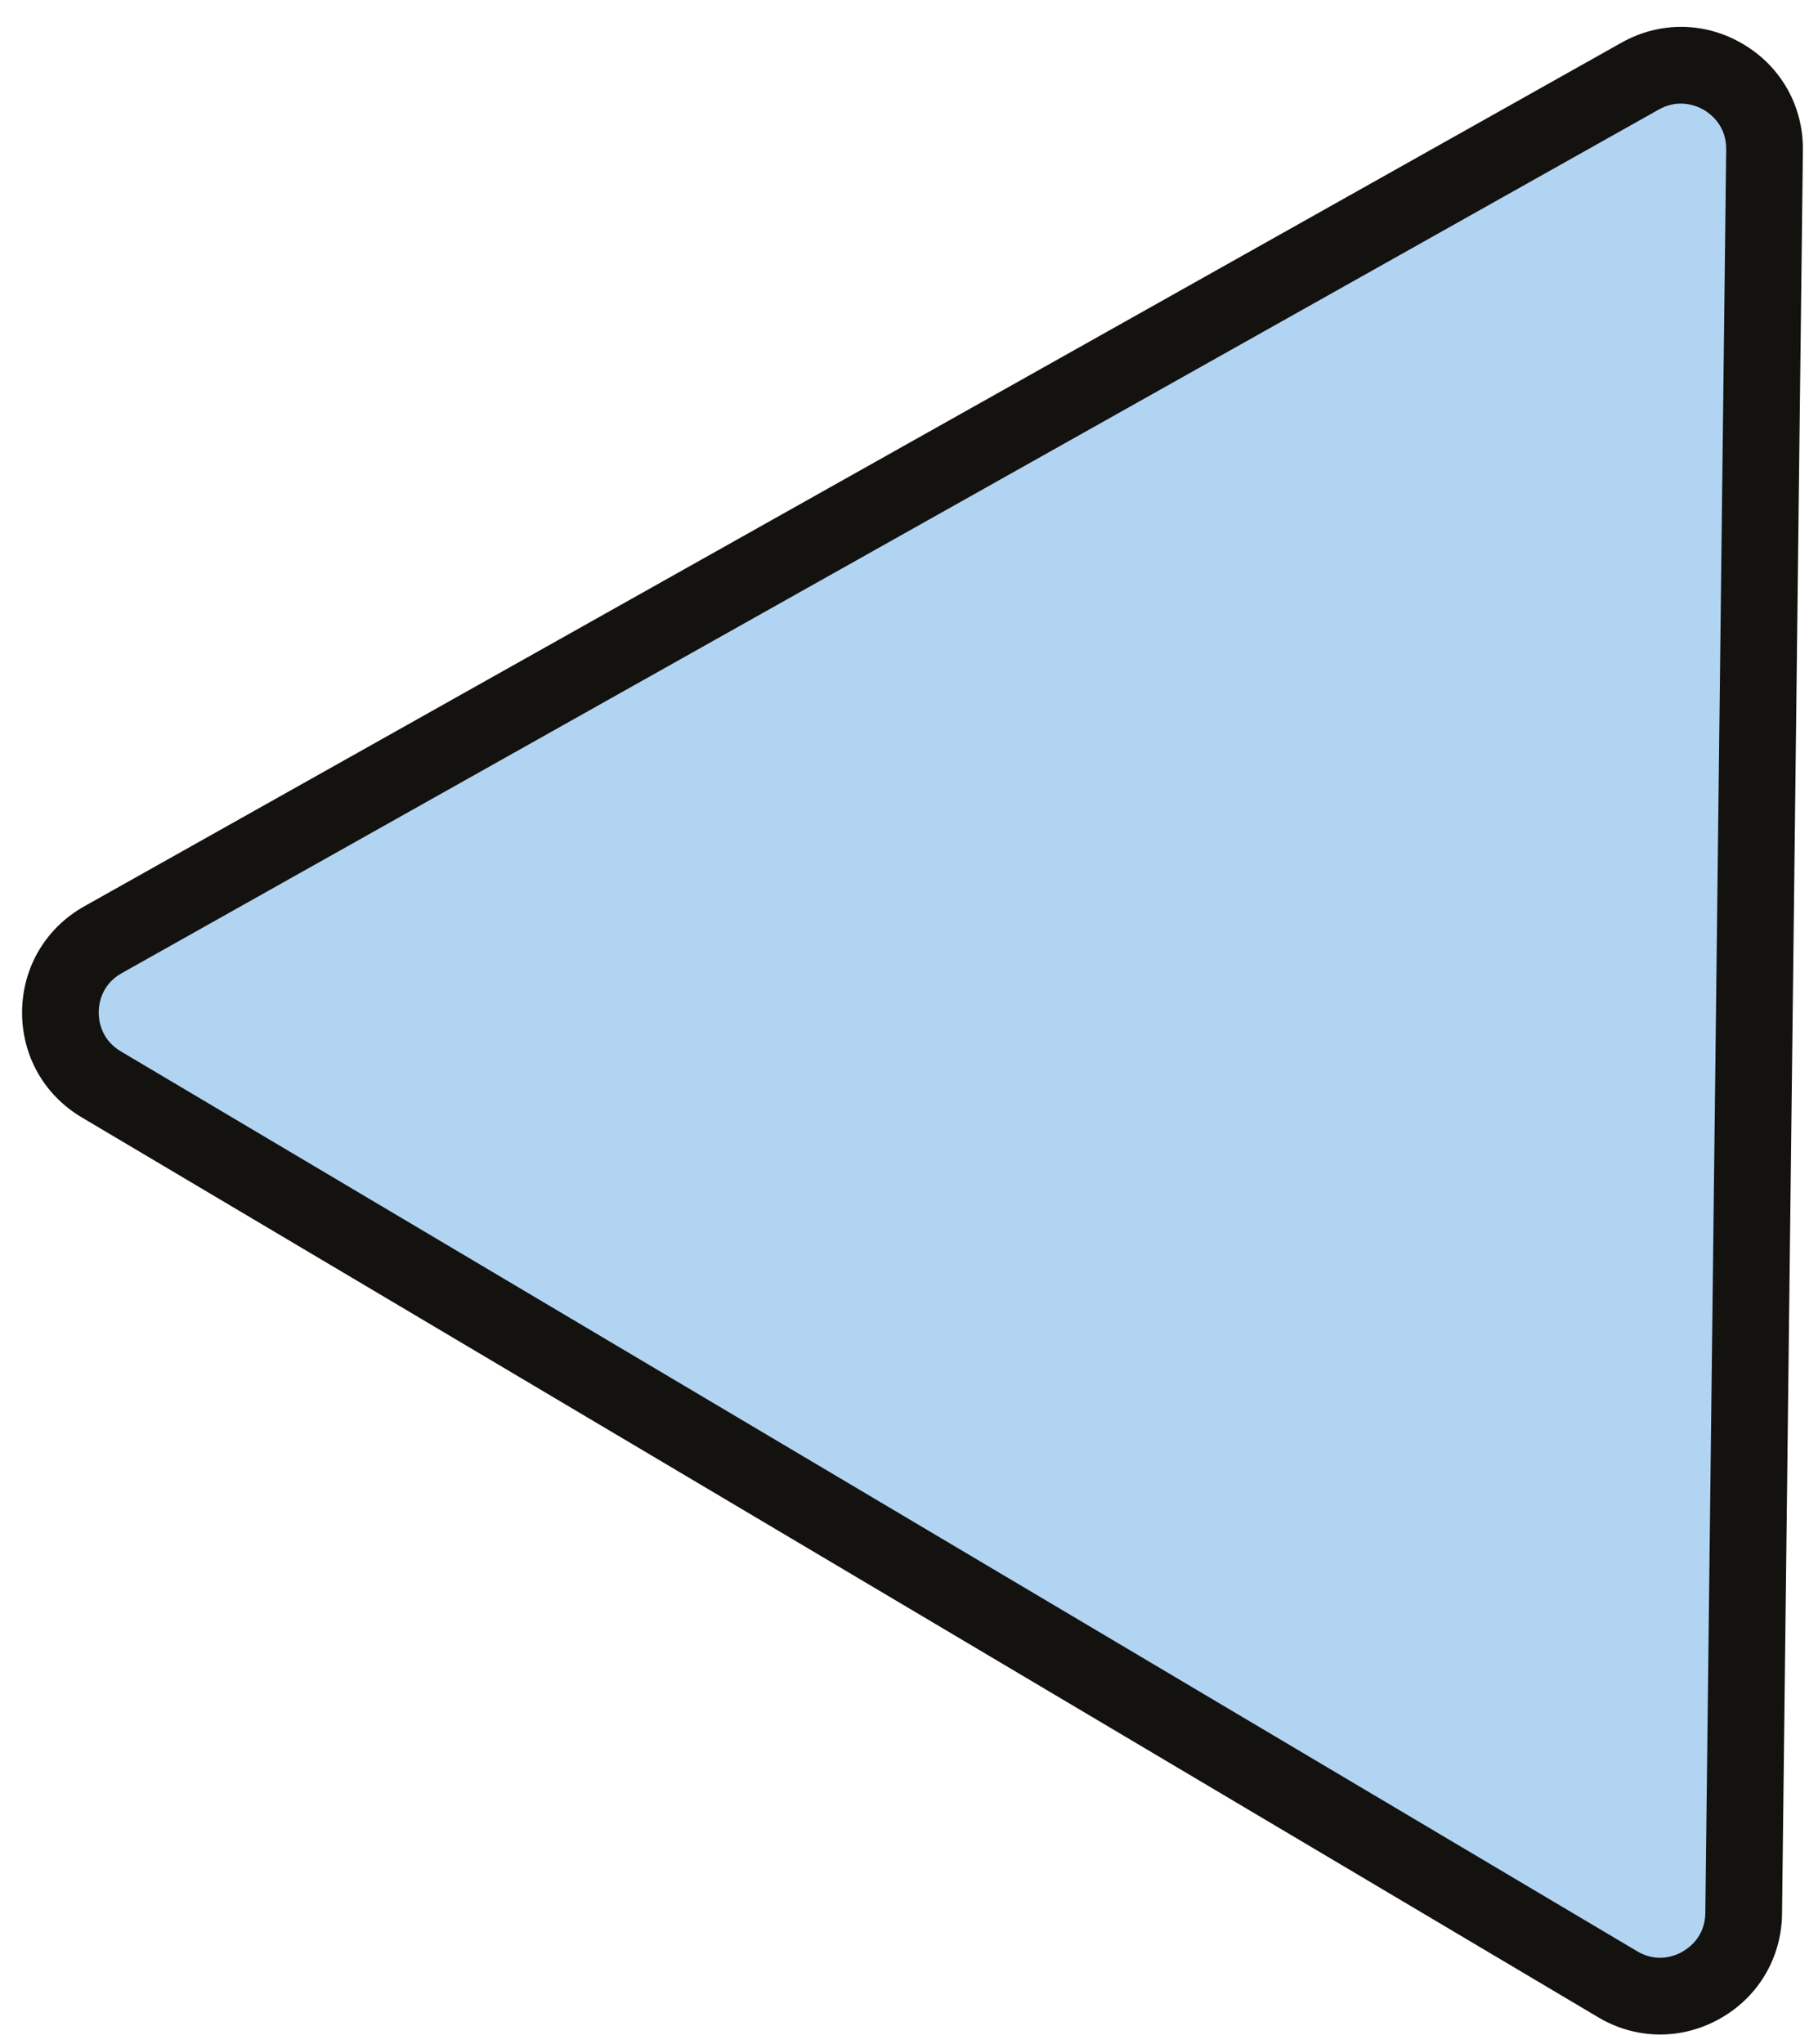 <svg width="97" height="109" viewBox="0 0 97 109" fill="none" xmlns="http://www.w3.org/2000/svg">
<g id="Group">
<path id="Vector" d="M5.495 50.11L87.51 4.056C90.5 2.378 94.187 4.564 94.146 7.991L93.033 102.025C92.993 105.452 89.255 107.551 86.305 105.802L5.404 57.819C2.457 56.074 2.507 51.789 5.495 50.11Z" fill="#B2D4F3"/>
<path id="Vector_2" d="M88.504 108.482C89.618 108.496 90.736 108.216 91.763 107.64C93.812 106.491 95.053 104.399 95.081 102.052L96.194 8.018C96.222 5.668 95.031 3.551 93.009 2.354C90.991 1.153 88.561 1.124 86.512 2.277L4.494 48.328C2.445 49.477 1.207 51.569 1.179 53.916C1.151 56.263 2.34 58.383 4.361 59.58L85.266 107.56C86.273 108.163 87.387 108.469 88.504 108.482ZM89.708 5.523C90.266 5.53 90.701 5.739 90.924 5.867C91.282 6.082 92.116 6.711 92.102 7.967L90.988 102.001C90.974 103.257 90.125 103.869 89.758 104.072C89.398 104.278 88.432 104.688 87.351 104.044L6.447 56.061C5.368 55.42 5.261 54.379 5.266 53.961C5.271 53.544 5.4 52.502 6.496 51.89L88.514 5.836C88.943 5.599 89.35 5.519 89.708 5.523Z" fill="#13120F"/>
</g>
</svg>
